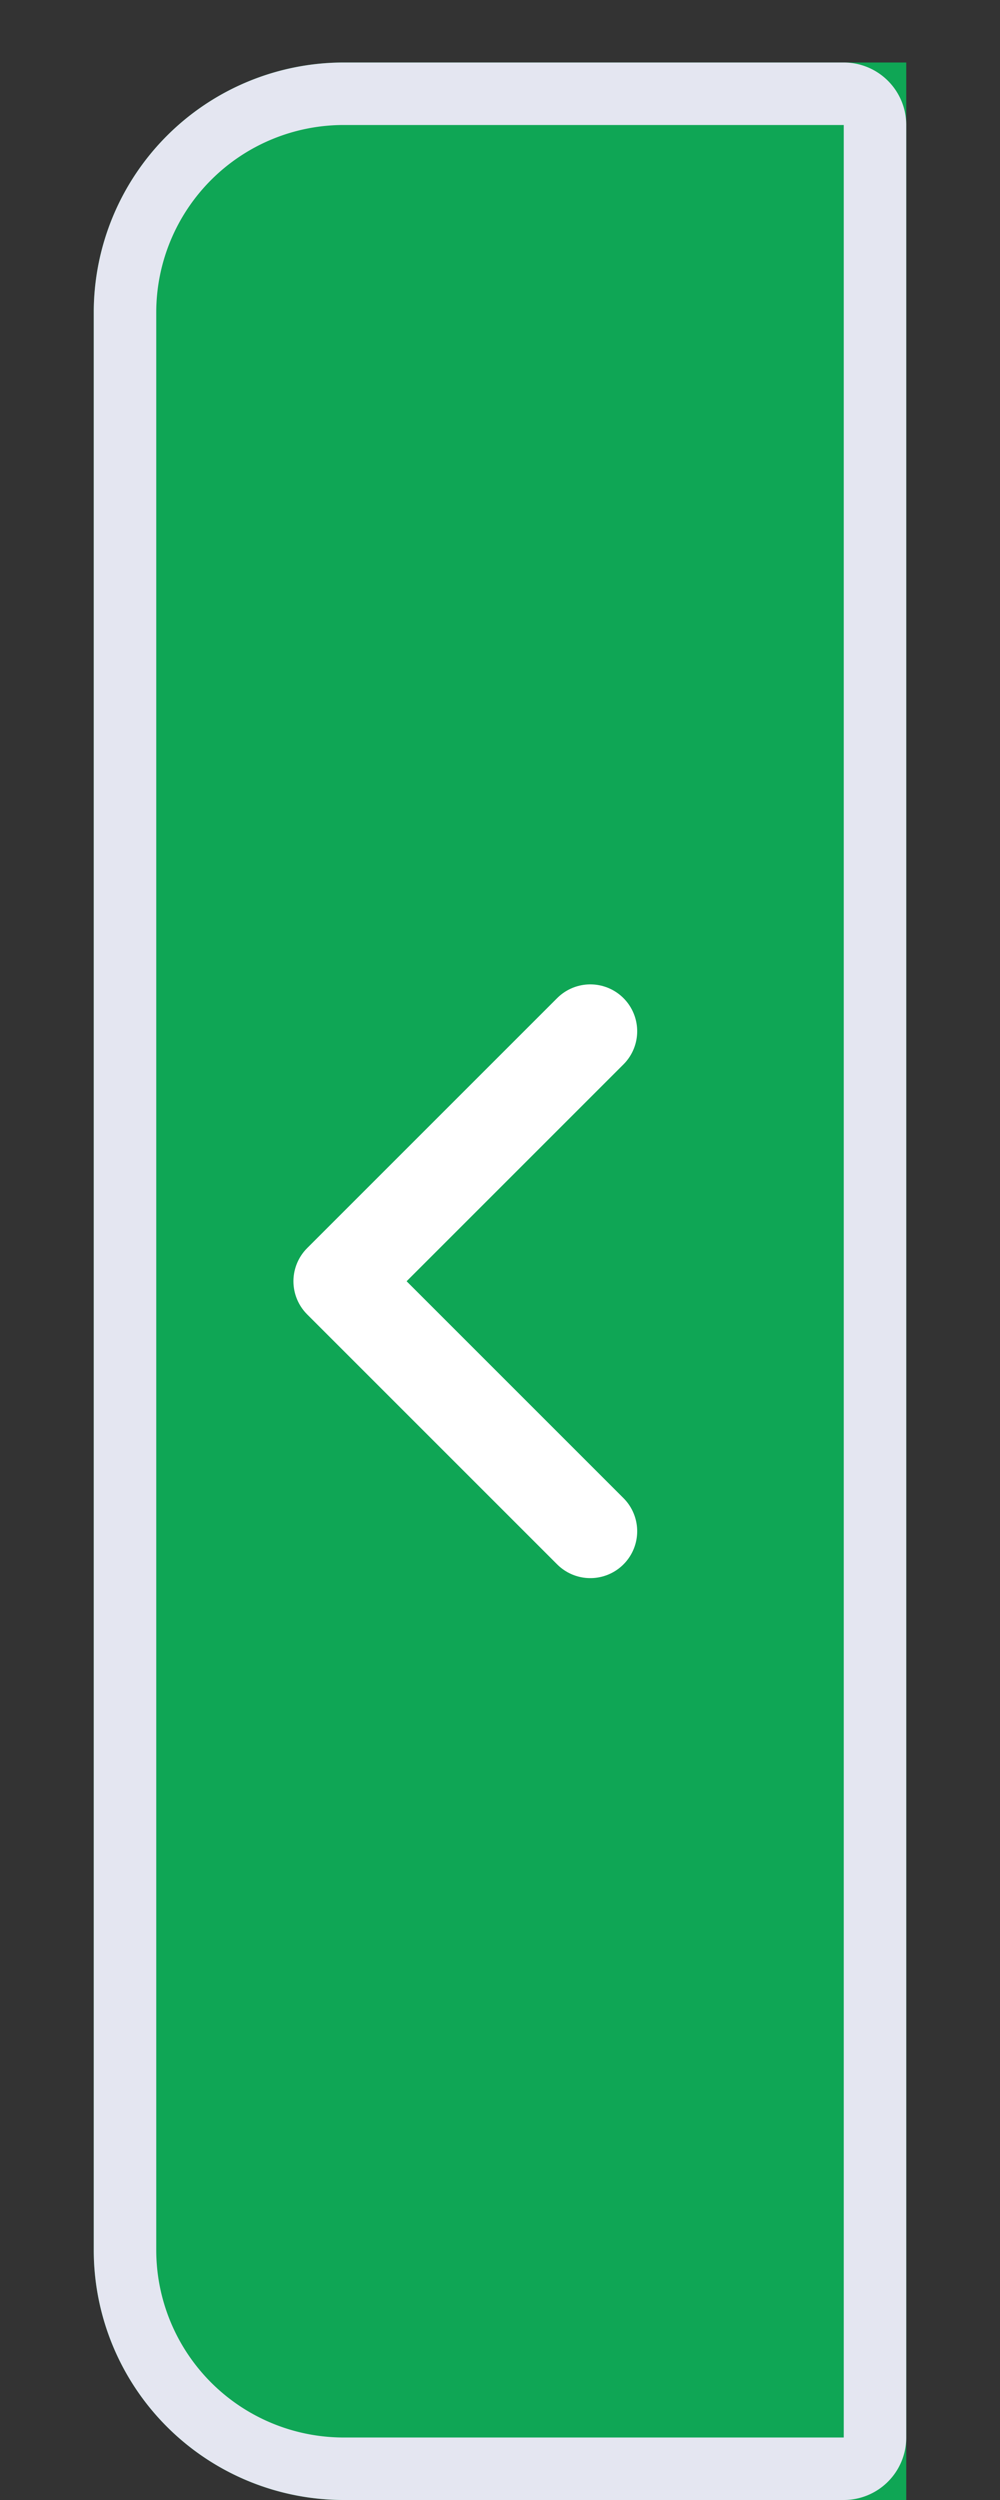 <svg xmlns="http://www.w3.org/2000/svg" xmlns:xlink="http://www.w3.org/1999/xlink" width="16" height="40" viewBox="0 0 16 40">
  <rect x="0" y="0" width="16" height="40" fill="#333333" stroke="none"/>
  <defs>
    <clipPath id="clip-path">
      <rect id="Rectangle_21224" data-name="Rectangle 21224" width="16" height="40" transform="translate(328.5 328)" fill="#fff" stroke="#707070" stroke-width="1" opacity="0.24"/>
    </clipPath>
  </defs>
  <g id="ic-_Cup_DS" data-name="ic- Cup DS" transform="translate(-328.5 -328)" clip-path="url(#clip-path)">
    <g id="Group_42389" data-name="Group 42389" transform="translate(35.5 -28)">
      <g id="Rectangle_18097" data-name="Rectangle 18097" transform="translate(294.5 357)" fill="#0fa655" stroke="#e4e6f1" stroke-width="1">
        <path d="M4,0h9a0,0,0,0,1,0,0V39a0,0,0,0,1,0,0H4a4,4,0,0,1-4-4V4A4,4,0,0,1,4,0Z" stroke="none"/>
        <path d="M4,.5h8a.5.5,0,0,1,.5.5V38a.5.5,0,0,1-.5.5H4A3.5,3.5,0,0,1,.5,35V4A3.5,3.5,0,0,1,4,.5Z" fill="none"/>
      </g>
      <path id="Path_70808" data-name="Path 70808" d="M0,0,4,4,0,8" transform="translate(302.445 380.5) rotate(180)" fill="none" stroke="#fff" stroke-linecap="round" stroke-linejoin="round" stroke-width="1.5"/>
    </g>
  </g>
</svg>
